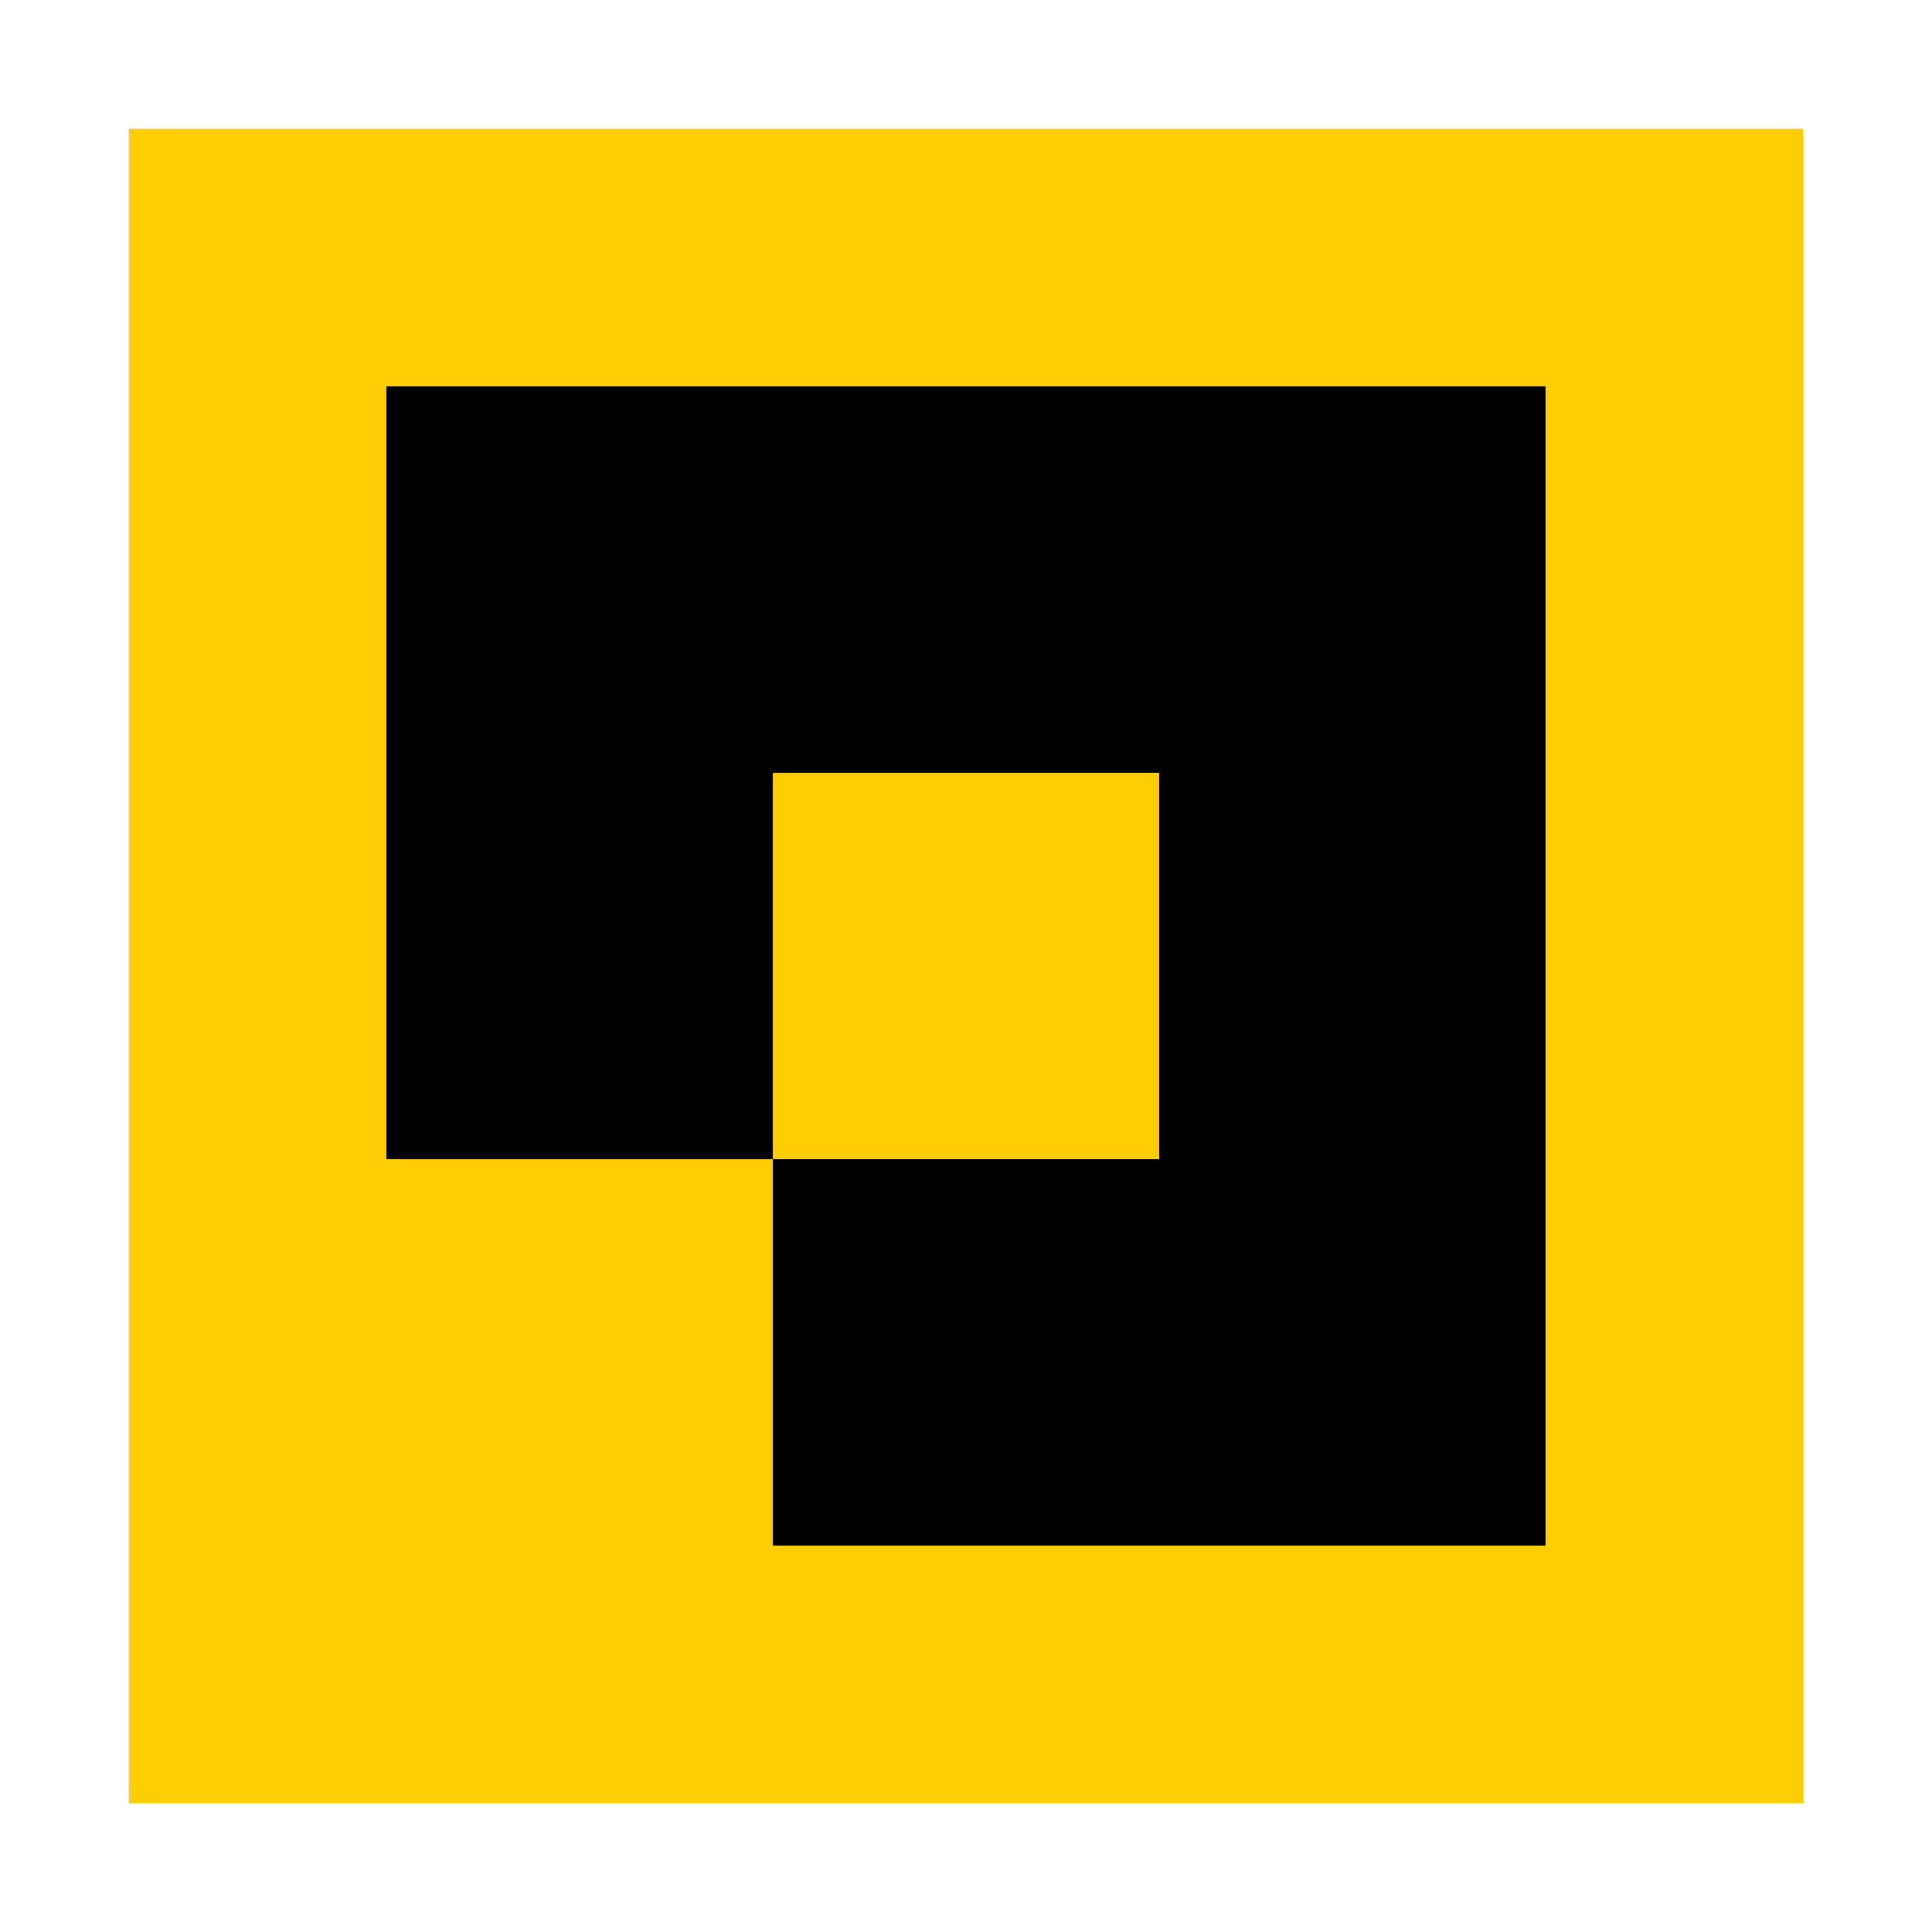 <?xml version="1.0" encoding="UTF-8"?>
<svg width="15px" height="15px" viewBox="0 0 15 15" version="1.1" xmlns="http://www.w3.org/2000/svg" xmlns:xlink="http://www.w3.org/1999/xlink">
    <title>wawa-flavo-logo-black-yellow</title>
    <g id="wawa-flavo-logo-black-yellow" stroke="none" stroke-width="1" fill="none" fill-rule="evenodd">
        <rect id="rectangle-1" fill="#FFCD03" x="1" y="1" width="13" height="13"></rect>
        <polygon id="path-1" fill="#000000" points="3 3 12 3 12 12 6 12 6 9 9 9 9 6 6 6 6 9 3 9"></polygon>
    </g>
</svg>
